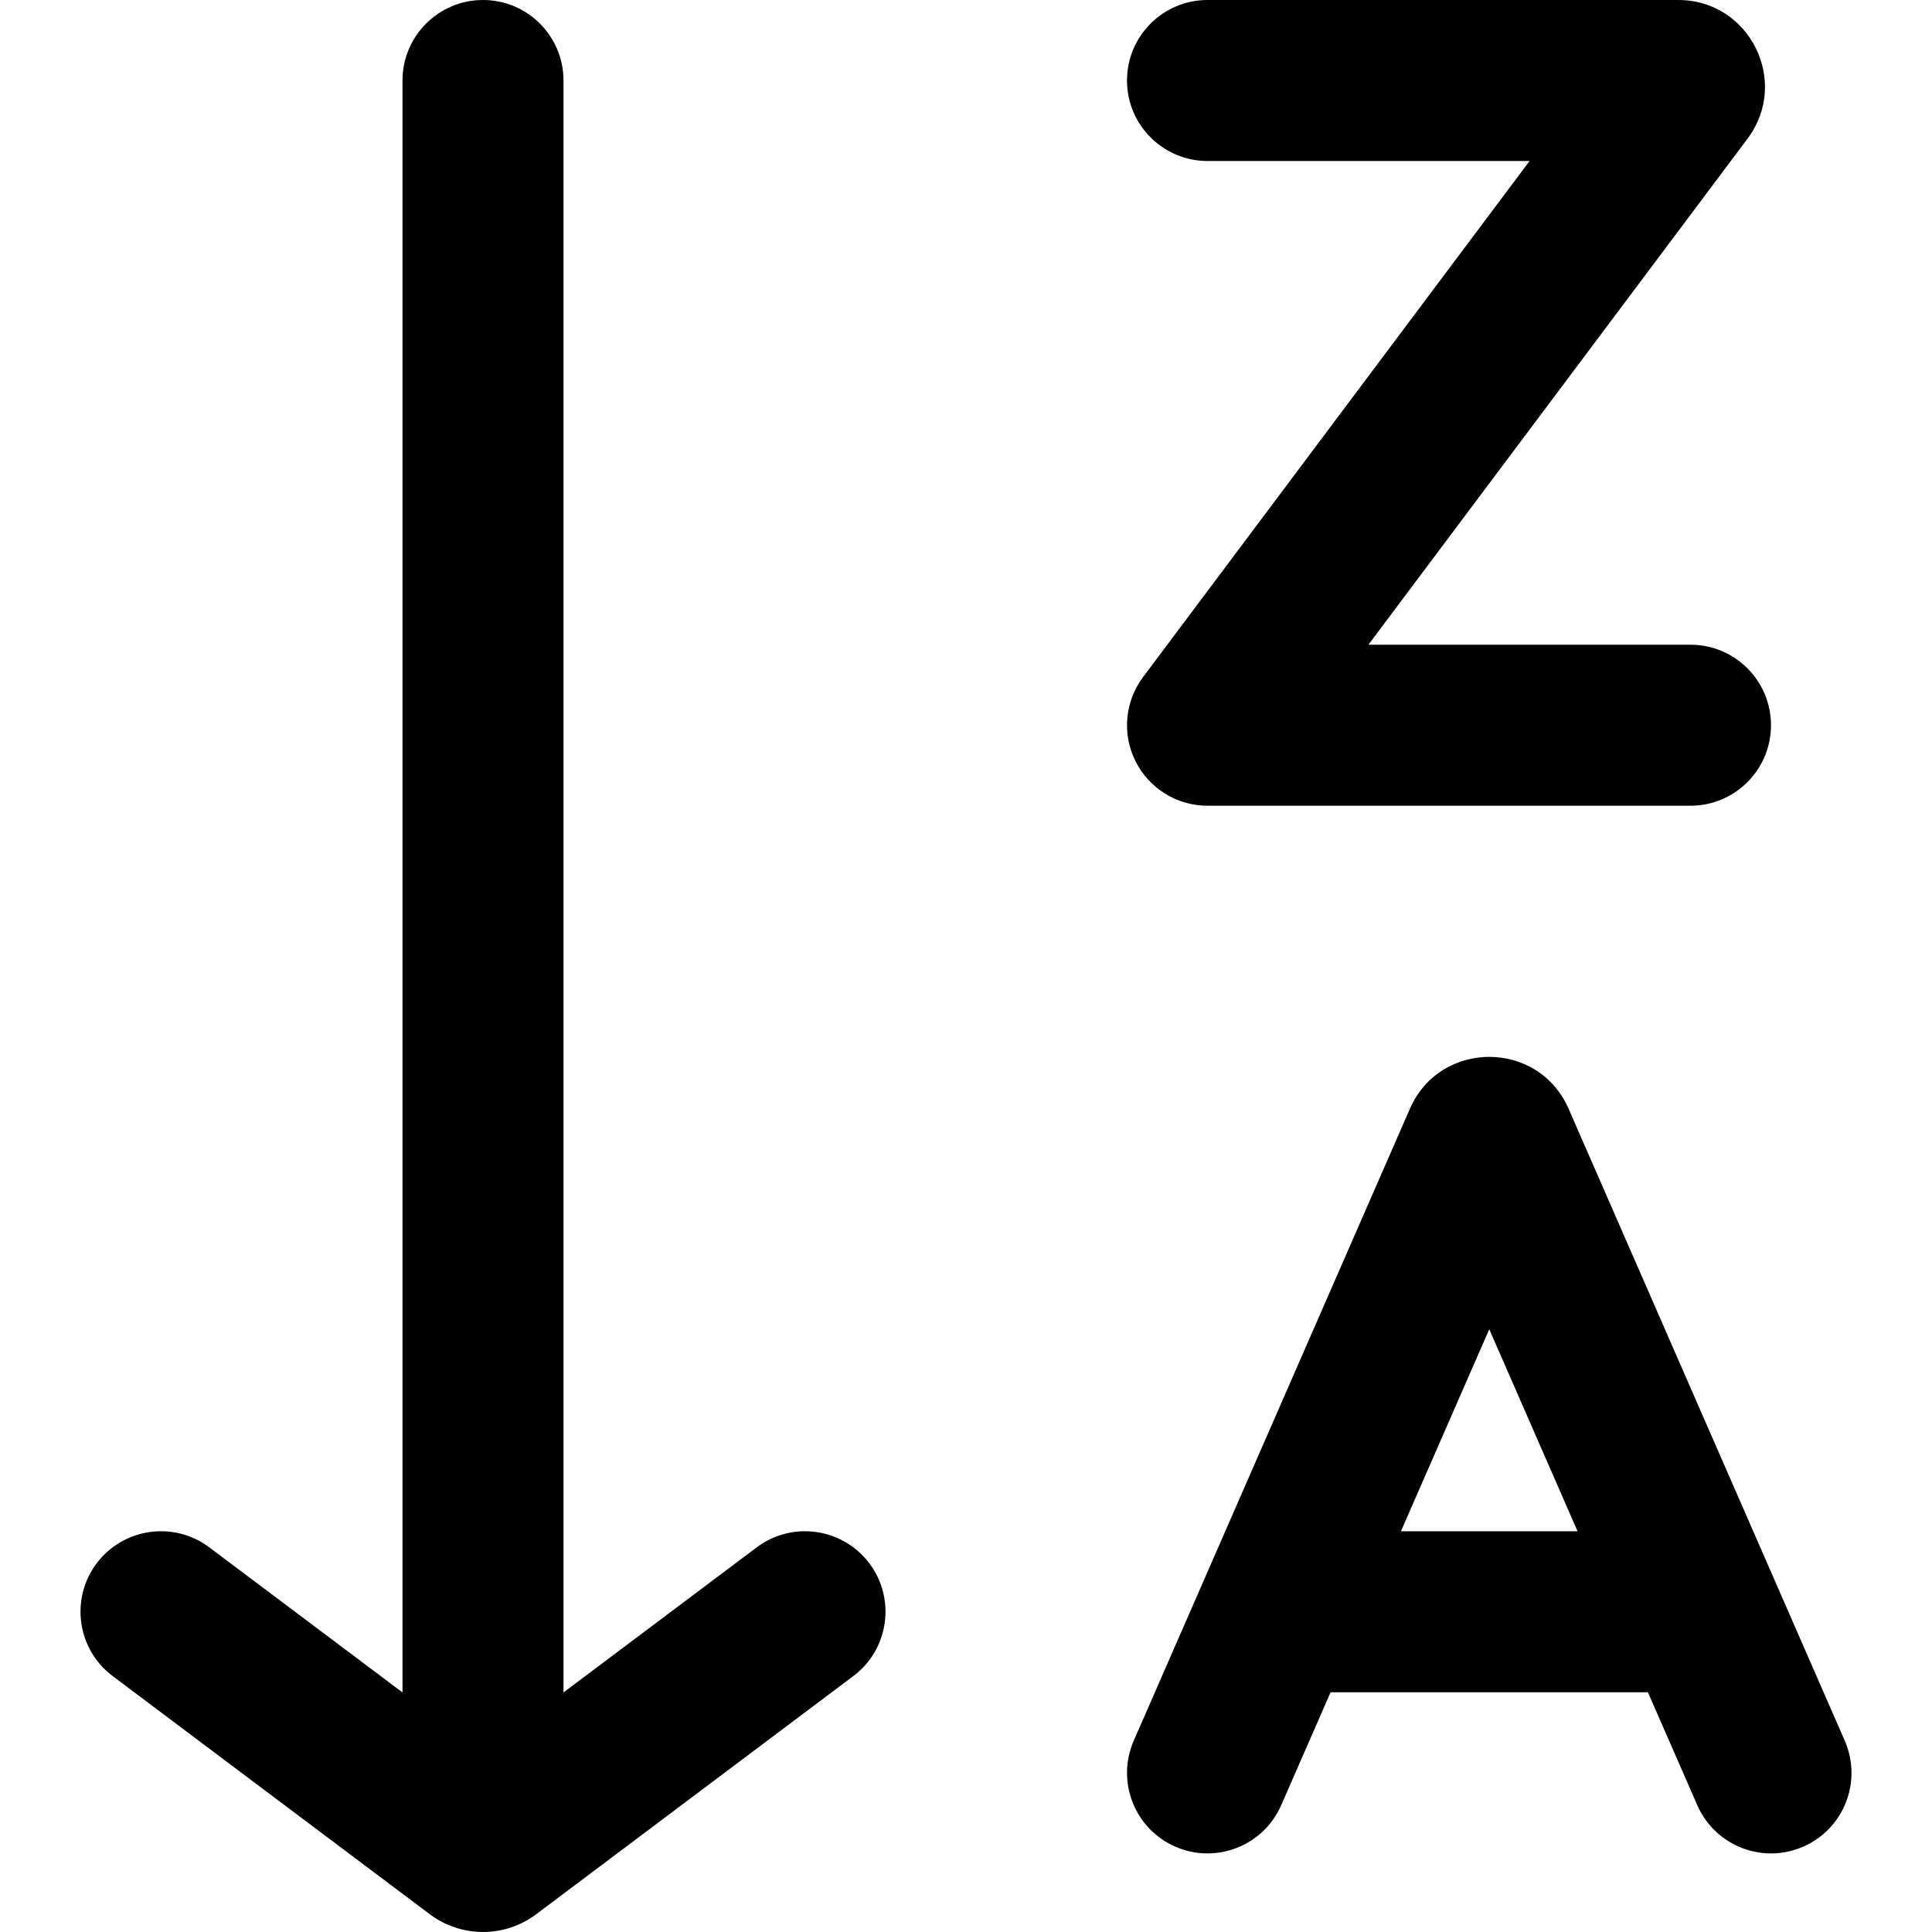 <svg width="24" height="24" viewBox="0 0 24 24" fill="none" xmlns="http://www.w3.org/2000/svg">
<g clip-path="url(#clip0_1607_6299)">
<path d="M7 1C7 0.448 6.552 0 6 0C5.448 0 5 0.448 5 1V21.024L2.6 19.222C2.159 18.89 1.532 18.98 1.2 19.421C0.869 19.863 0.958 20.49 1.4 20.821L5.34 23.78C5.731 24.073 6.269 24.073 6.66 23.78L10.6 20.821C11.042 20.49 11.131 19.863 10.8 19.421C10.468 18.98 9.841 18.89 9.4 19.222L7 21.024V1Z" fill="black"/>
<path fill-rule="evenodd" clip-rule="evenodd" d="M21.084 22.424L20.471 21.022H16.529L15.916 22.424C15.695 22.93 15.106 23.161 14.6 22.94C14.094 22.719 13.863 22.13 14.084 21.623L17.514 13.774C17.89 12.914 19.11 12.914 19.486 13.774L22.916 21.623C23.137 22.13 22.907 22.719 22.4 22.94C21.894 23.161 21.305 22.93 21.084 22.424ZM17.403 19.022L18.5 16.512L19.597 19.022H17.403Z" fill="black"/>
<path d="M15 0C14.448 0 14 0.448 14 1C14 1.552 14.448 2 15 2H19.001L14.2 8.41C13.973 8.713 13.936 9.118 14.106 9.457C14.275 9.795 14.621 10.009 15 10.009H21C21.552 10.009 22 9.561 22 9.009C22 8.457 21.552 8.009 21 8.009H16.999L21.709 1.722C22.239 1.014 21.736 0 20.848 0H15Z" fill="black"/>
</g>
<defs>
<clipPath id="clip0_1607_6299">
<rect width="24" height="24" fill="white"/>
</clipPath>
</defs>
</svg>
